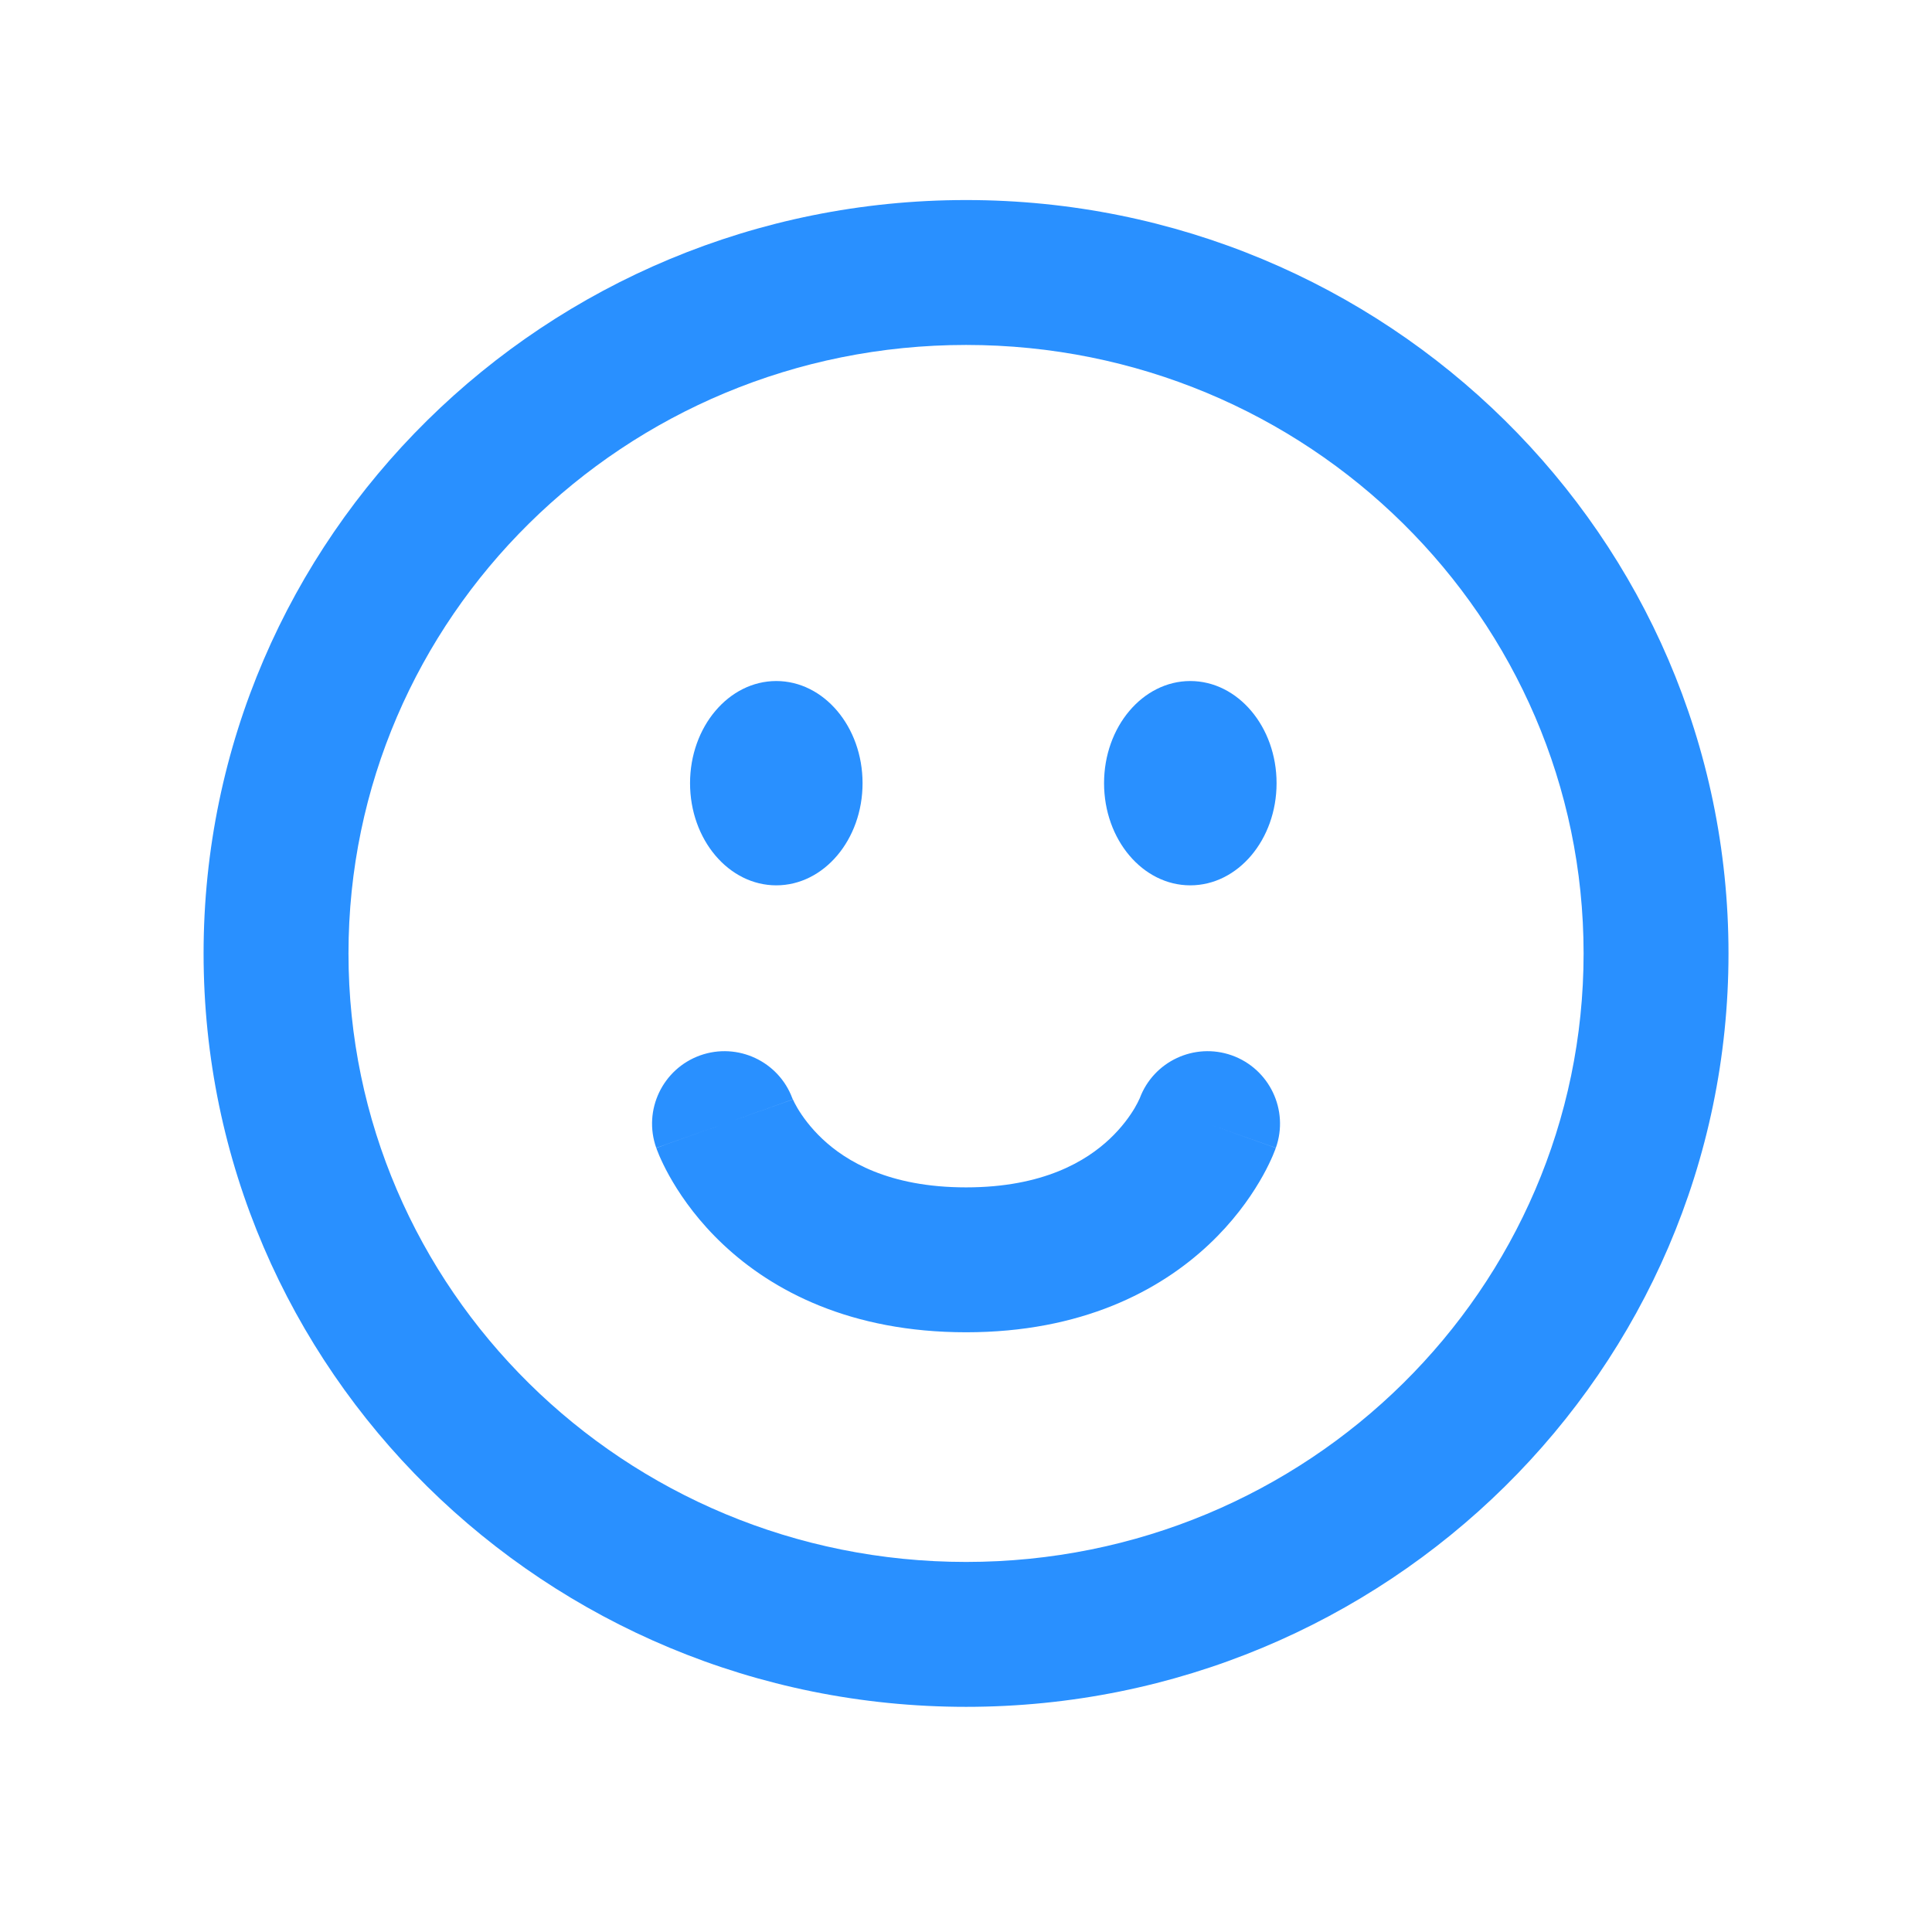 <svg width="24" height="24" viewBox="0 0 24 24" fill="none" xmlns="http://www.w3.org/2000/svg">
<path d="M10.715 9.729C10.715 10.43 10.235 10.998 9.643 10.998C9.052 10.998 8.572 10.43 8.572 9.729C8.572 9.029 9.052 8.46 9.643 8.46C10.235 8.46 10.715 9.029 10.715 9.729Z" fill="#2990FF"/>
<path d="M15.858 9.729C15.858 10.43 15.378 10.998 14.786 10.998C14.195 10.998 13.715 10.43 13.715 9.729C13.715 9.029 14.195 8.46 14.786 8.46C15.378 8.46 15.858 9.029 15.858 9.729Z" fill="#2990FF"/>
<path fill-rule="evenodd" clip-rule="evenodd" d="M12.001 4.285C7.752 4.285 4.329 7.68 4.329 11.844C4.329 16.007 7.752 19.403 12.001 19.403C16.249 19.403 19.672 16.007 19.672 11.844C19.672 7.68 16.249 4.285 12.001 4.285ZM2.529 11.844C2.529 6.664 6.781 2.485 12.001 2.485C17.22 2.485 21.472 6.664 21.472 11.844C21.472 17.024 17.22 21.203 12.001 21.203C6.781 21.203 2.529 17.024 2.529 11.844ZM15.302 13.11C15.77 13.277 16.015 13.791 15.849 14.259L15.001 13.959C15.849 14.259 15.849 14.26 15.848 14.261L15.848 14.262L15.847 14.264L15.845 14.269L15.841 14.281C15.837 14.29 15.833 14.301 15.828 14.313C15.819 14.338 15.806 14.368 15.789 14.405C15.756 14.477 15.709 14.572 15.644 14.681C15.515 14.899 15.314 15.181 15.017 15.46C14.405 16.035 13.437 16.55 12.001 16.55C10.564 16.55 9.595 16.035 8.984 15.46C8.687 15.181 8.486 14.899 8.357 14.681C8.292 14.572 8.245 14.477 8.212 14.405C8.195 14.368 8.182 14.338 8.173 14.313C8.168 14.301 8.164 14.29 8.16 14.281L8.156 14.269L8.154 14.264L8.153 14.262L8.152 14.261C8.152 14.26 8.152 14.259 9 13.959L8.152 14.259C7.986 13.791 8.231 13.277 8.699 13.11C9.163 12.946 9.672 13.184 9.843 13.644C9.844 13.646 9.846 13.651 9.85 13.658C9.859 13.678 9.877 13.716 9.906 13.765C9.965 13.864 10.064 14.005 10.217 14.149C10.505 14.42 11.037 14.75 12.001 14.75C12.964 14.75 13.496 14.42 13.784 14.149C13.937 14.005 14.036 13.864 14.095 13.765C14.124 13.716 14.142 13.678 14.151 13.658C14.154 13.651 14.156 13.646 14.158 13.644C14.329 13.184 14.838 12.946 15.302 13.11ZM9.848 13.656C9.848 13.656 9.848 13.656 9.848 13.656C9.848 13.656 9.848 13.657 9.849 13.658L9.044 13.943C9.849 13.658 9.848 13.657 9.848 13.657L9.848 13.656L9.848 13.656L9.848 13.656Z" fill="#2990FF"/>
</svg>
